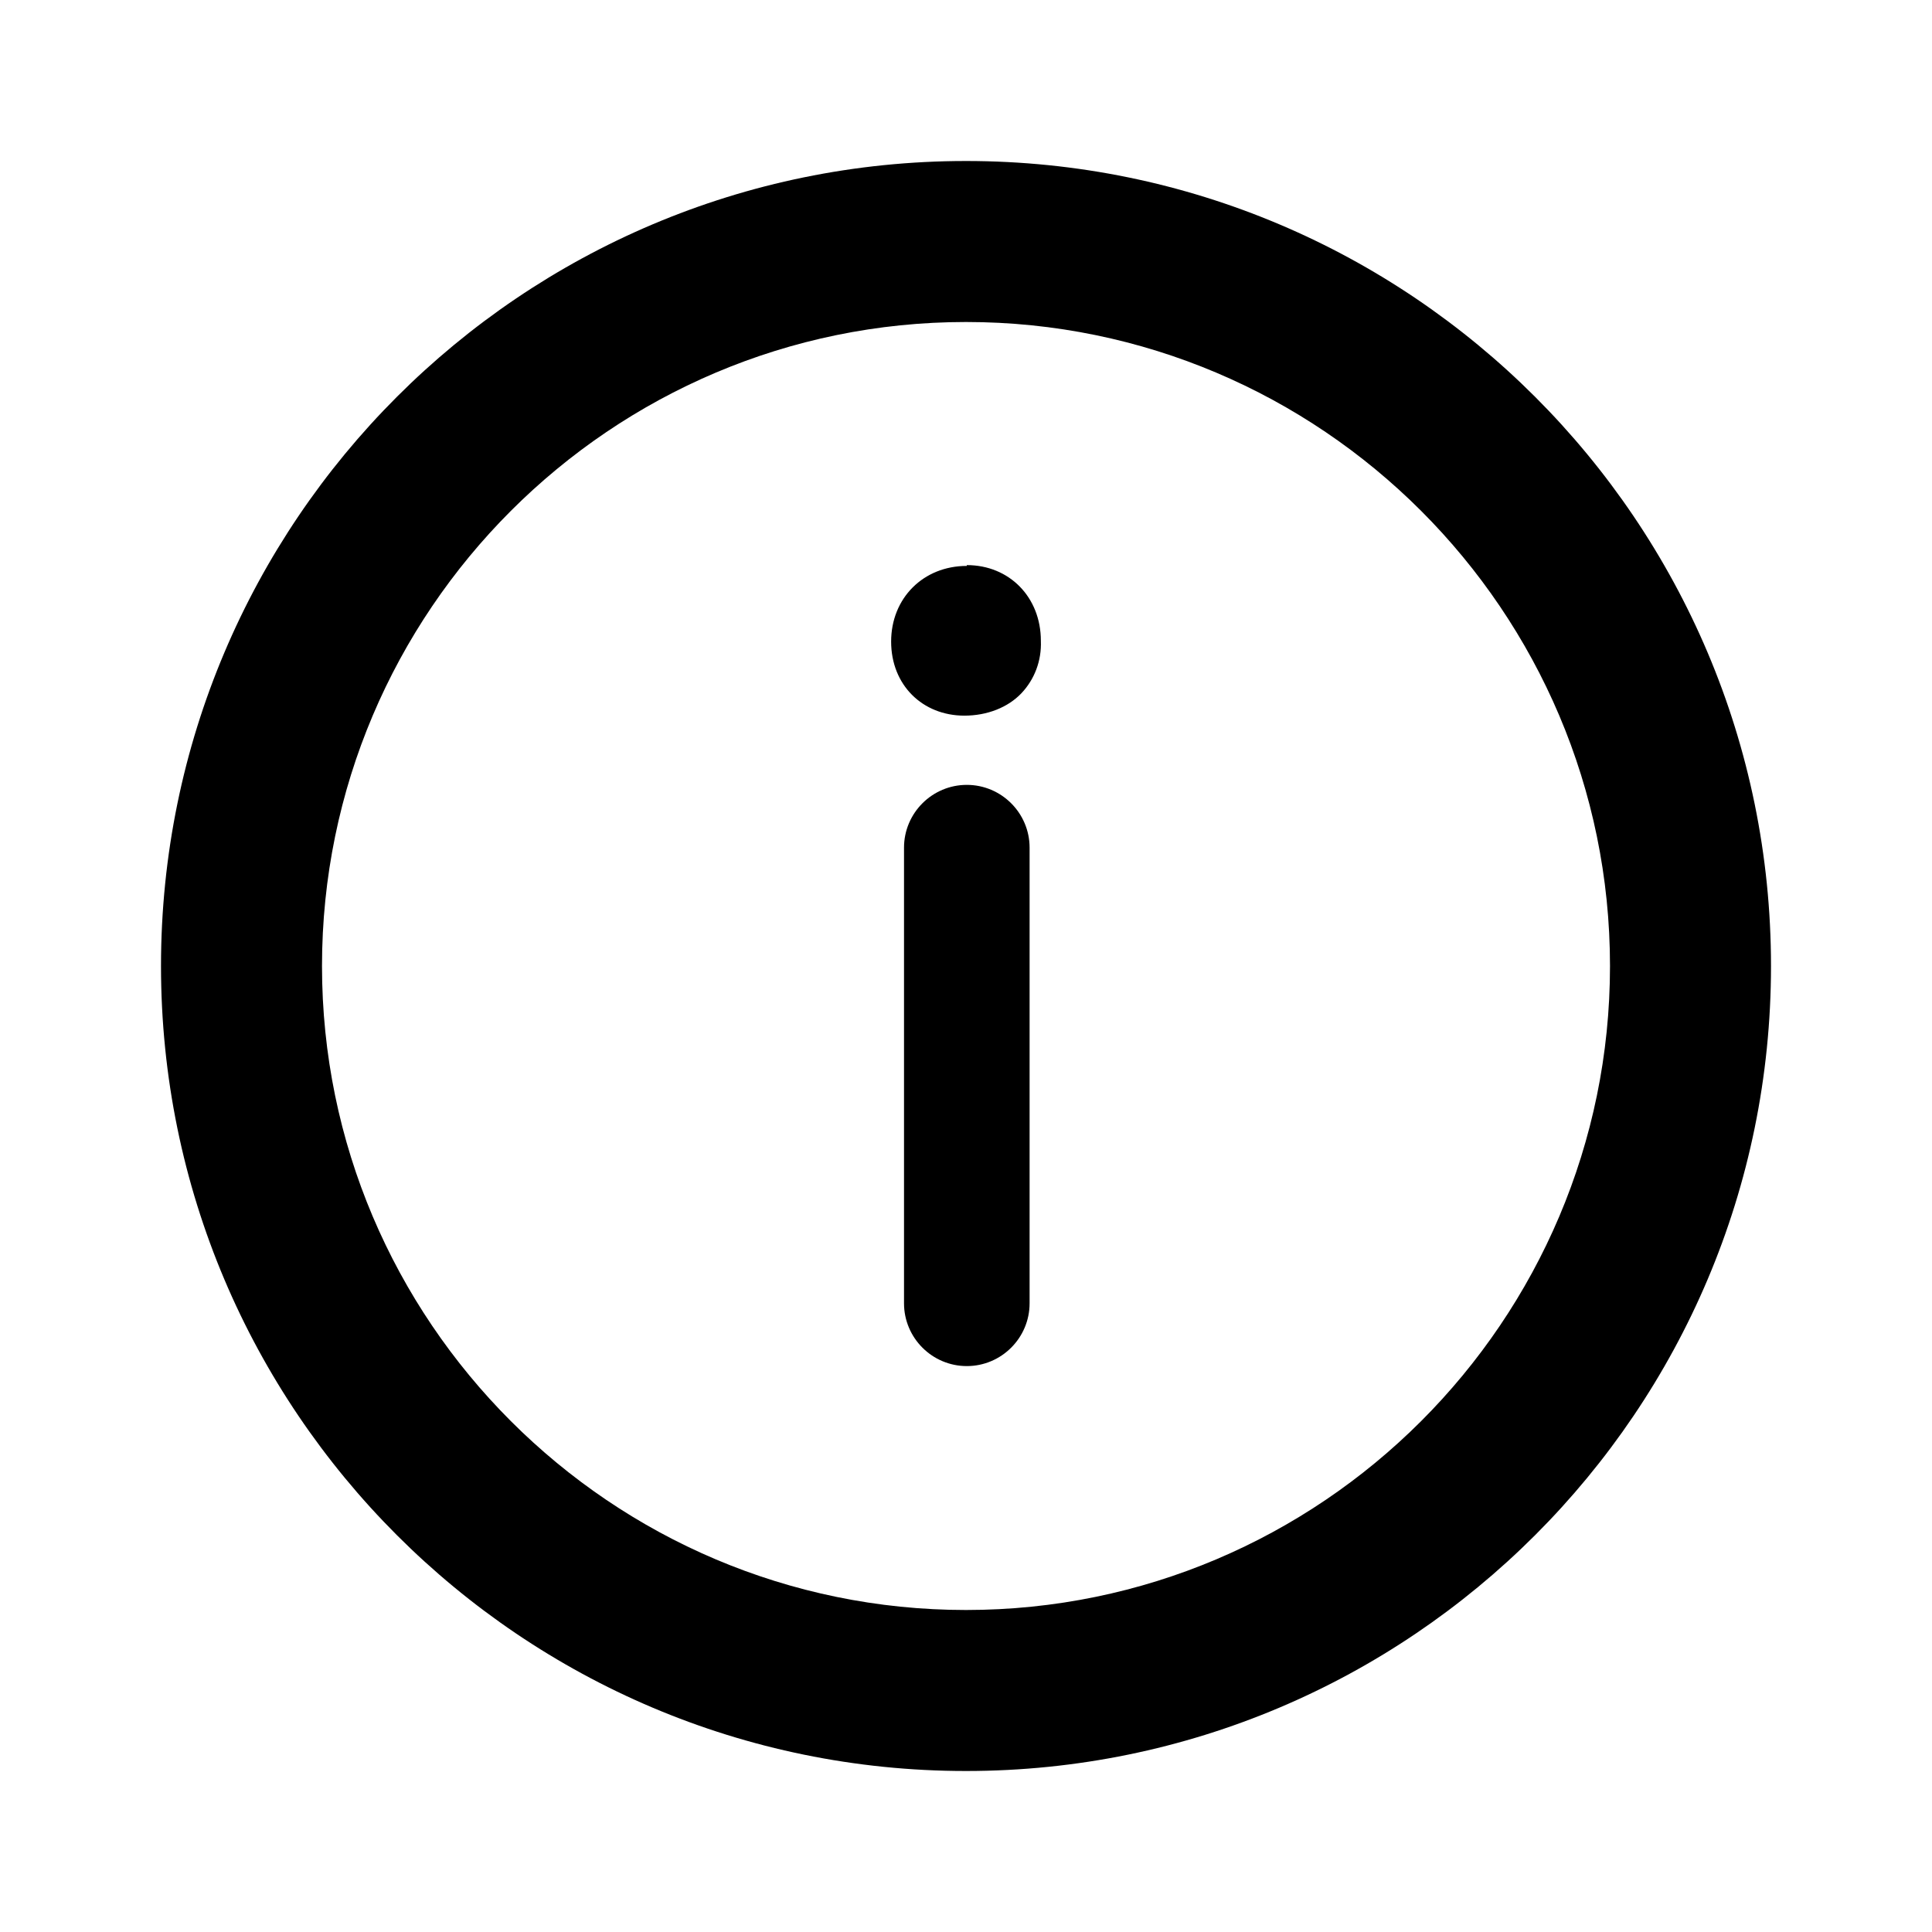 <?xml version="1.0" encoding="UTF-8"?>
<svg id="New" xmlns="http://www.w3.org/2000/svg" viewBox="0 0 24 24">
  <path d="M12,4c4.41,0,8,3.59,8,8s-3.59,8-8,8-8-3.59-8-8,3.59-8,8-8m0-2C6.48,2,2,6.48,2,12s4.48,10,10,10,10-4.48,10-10S17.52,2,12,2h0Z"/>
  <g>
    <path d="M12.01,9.75c-.43,0-.78,.35-.78,.78v5.66c0,.43,.35,.78,.78,.78s.78-.35,.78-.78v-5.66c0-.43-.35-.78-.78-.78h0Z"/>
    <path d="M12.01,7.03c-.54,0-.94,.4-.94,.94s.39,.92,.91,.92c.28,0,.54-.1,.71-.28,.16-.17,.25-.4,.24-.65,0-.54-.39-.94-.92-.94h0Z"/>
  </g>
</svg>